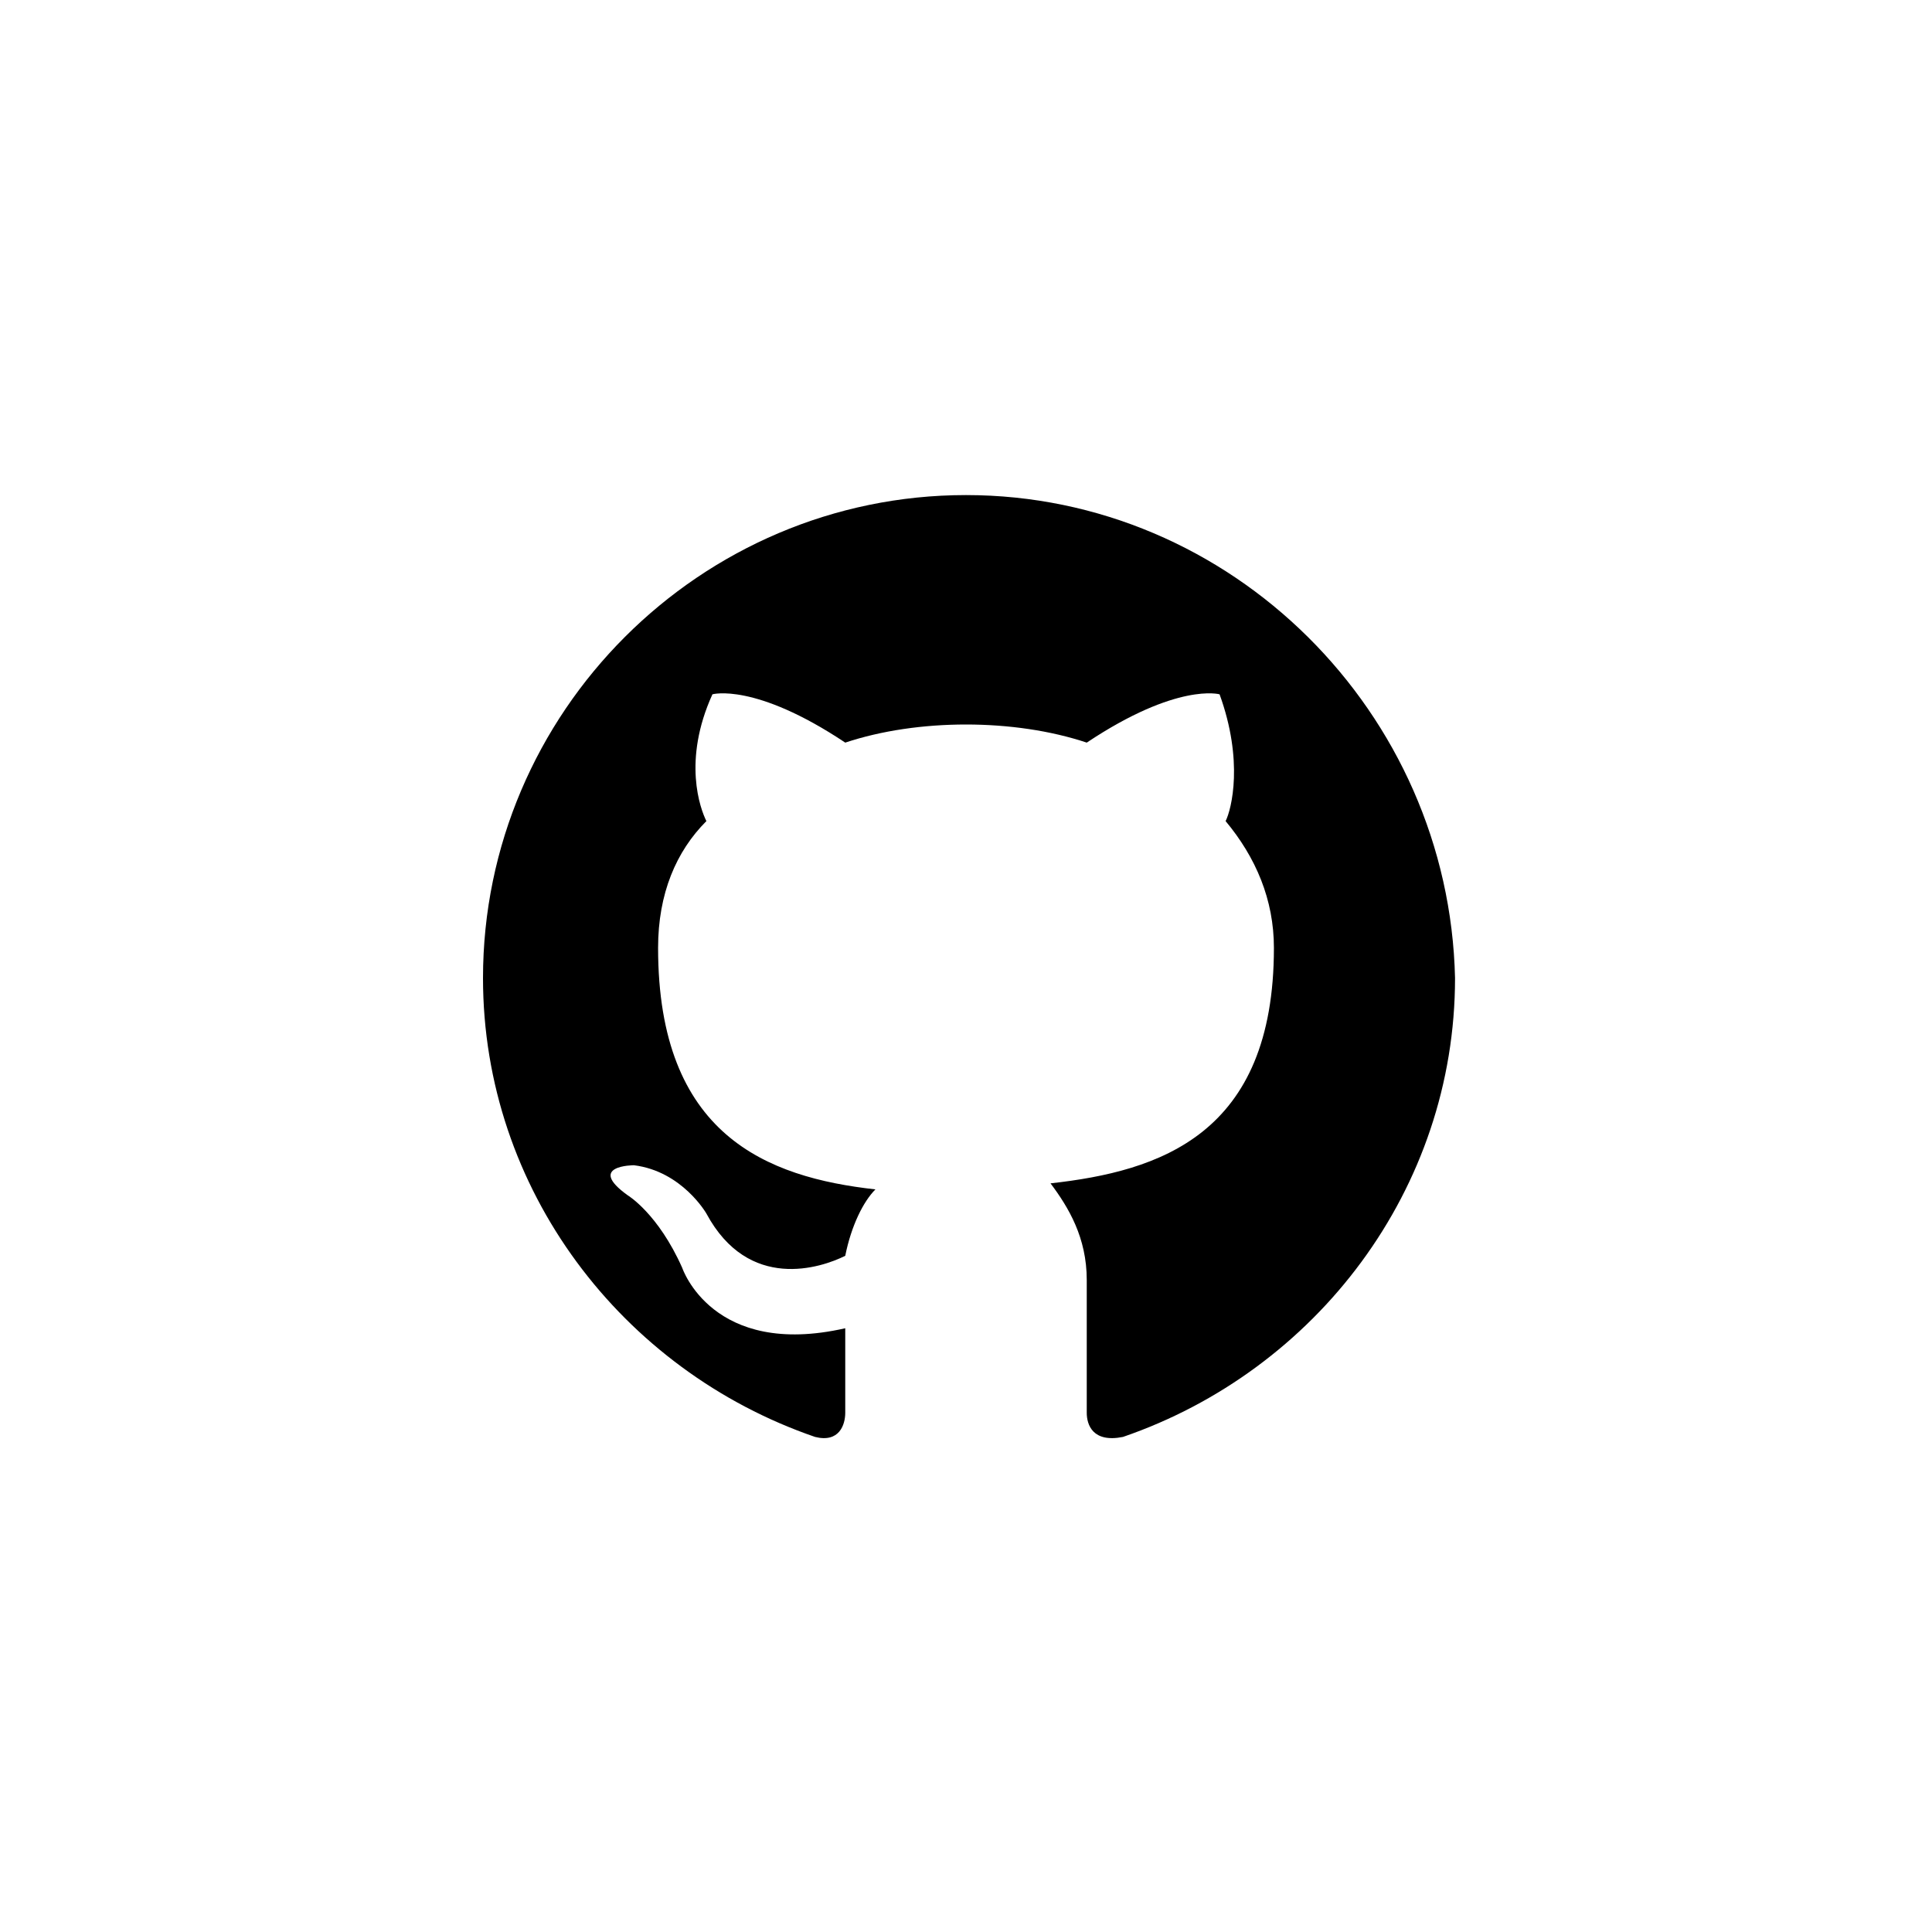 <svg class="w-8 h-8 fill-current" viewBox="0 0 32 32" xmlns="http://www.w3.org/2000/svg">
<path
    d="M16 8.2c-4.4 0-8 3.6-8 8 0 3.5 2.3 6.5 5.5 7.6.4.1.5-.2.5-.4V22c-2.2.5-2.7-1-2.7-1-.4-.9-.9-1.2-.9-1.2-.7-.5.1-.5.1-.5.8.1 1.2.8 1.2.8.7 1.3 1.9.9 2.3.7.1-.5.3-.9.5-1.1-1.8-.2-3.6-.9-3.6-4 0-.9.3-1.6.8-2.1-.1-.2-.4-1 .1-2.1 0 0 .7-.2 2.2.8.6-.2 1.3-.3 2-.3s1.4.1 2 .3c1.5-1 2.2-.8 2.2-.8.4 1.1.2 1.9.1 2.1.5.6.8 1.3.8 2.1 0 3.1-1.9 3.7-3.7 3.9.3.4.6.9.6 1.6v2.2c0 .2.1.5.6.4 3.2-1.1 5.5-4.1 5.5-7.6-.1-4.4-3.7-8-8.1-8z" />
</svg>